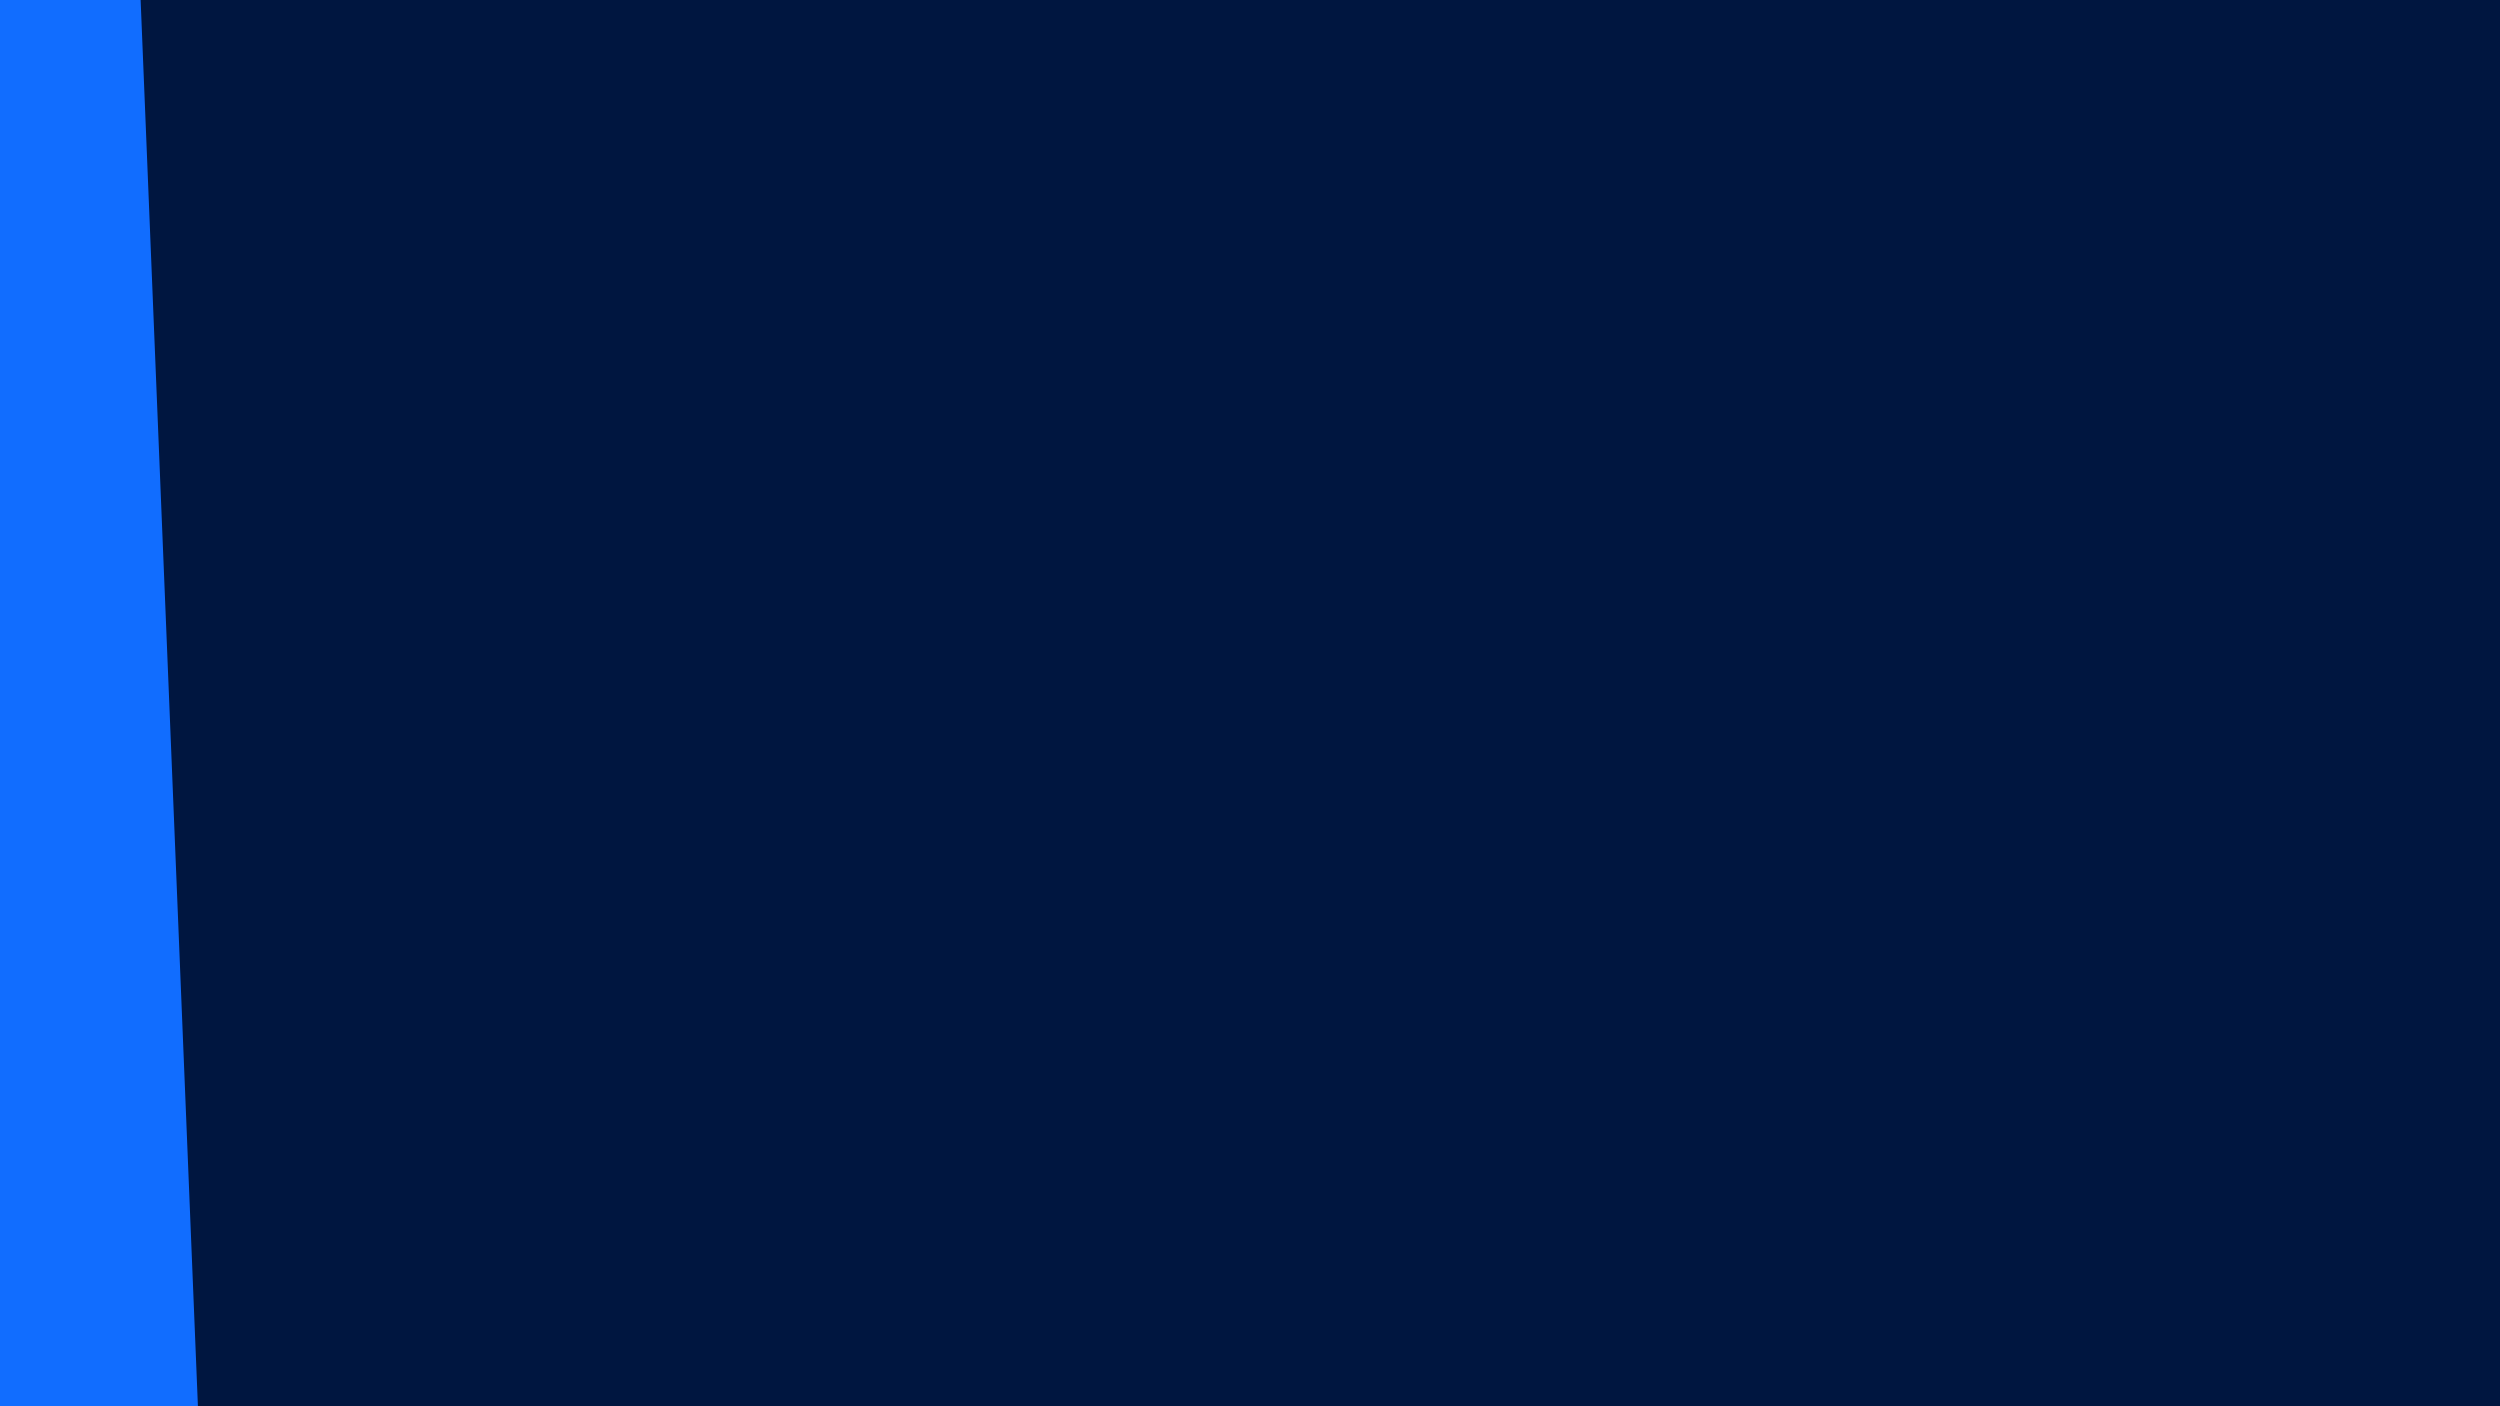 <svg id="visual" viewBox="0 0 960 540" width="960" height="540" xmlns="http://www.w3.org/2000/svg" xmlns:xlink="http://www.w3.org/1999/xlink" version="1.1"><rect x="0" y="0" width="960" height="540" fill="#001640"></rect><path d="M154 0L154 540L0 540L0 0Z" fill="#001640"></path><path d="M54 0L76 540L0 540L0 0Z" fill="#116dff"></path></svg>